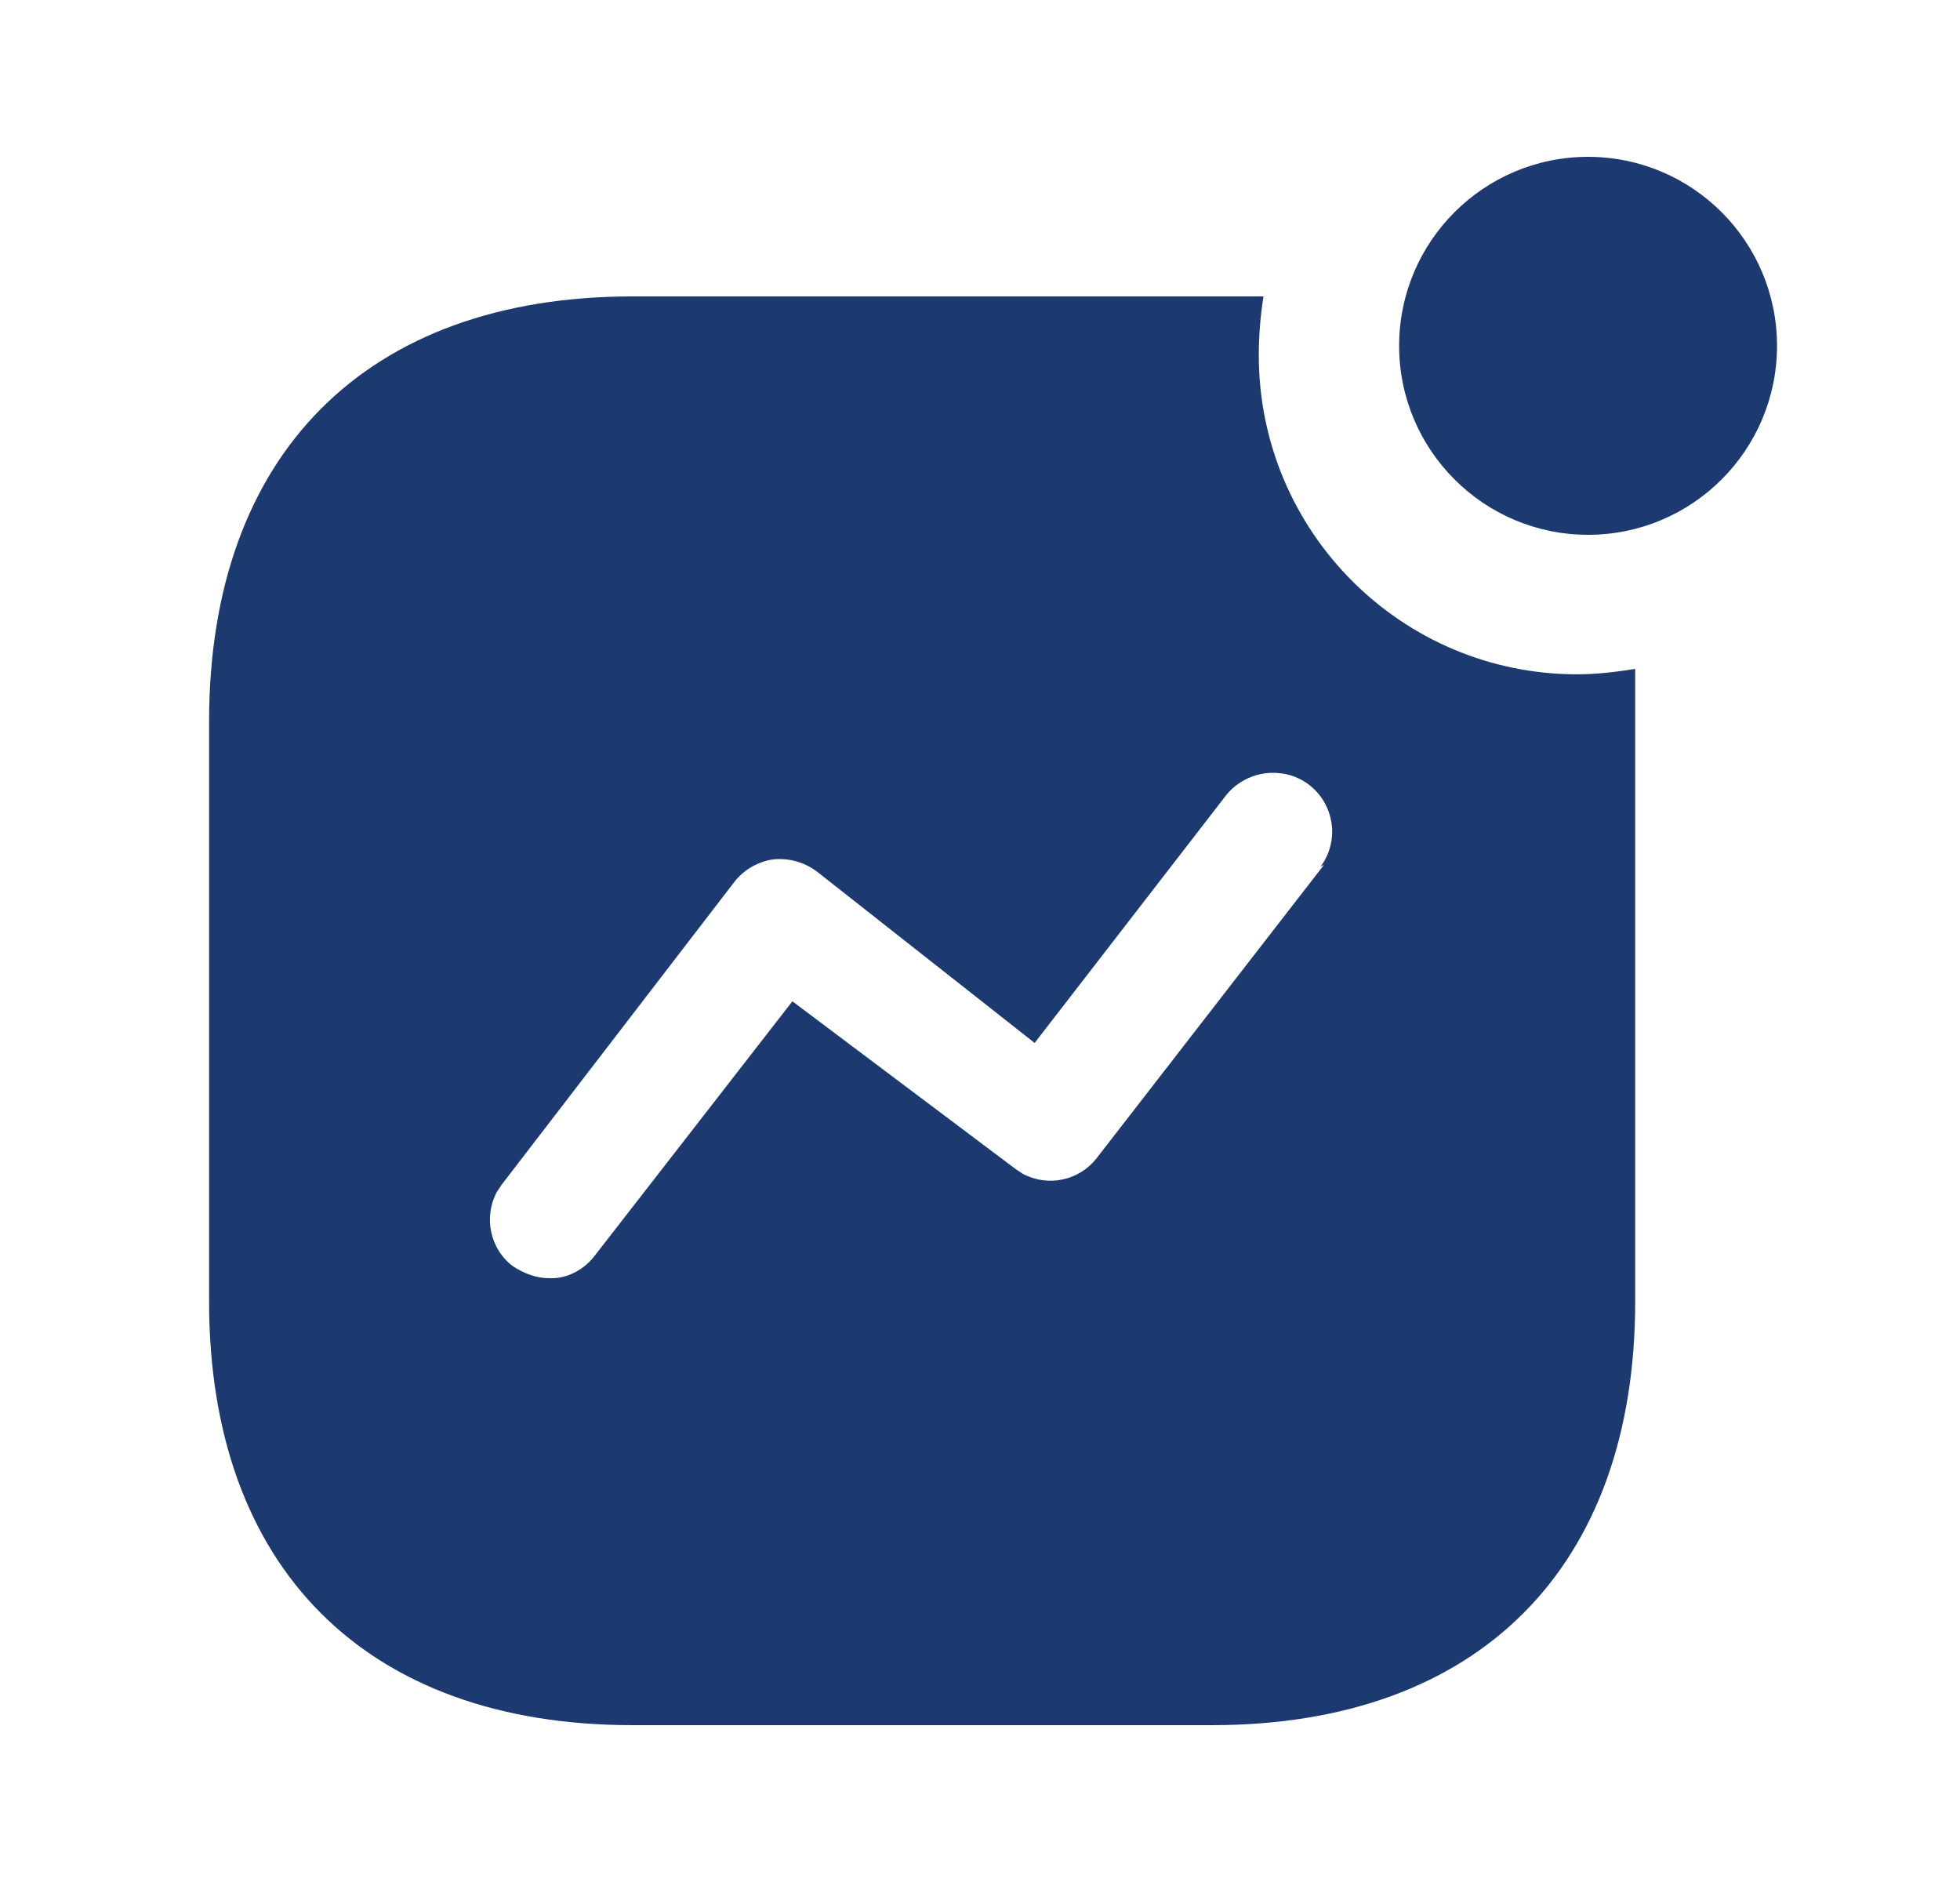 <svg width="25" height="24" viewBox="0 0 25 24" fill="none" xmlns="http://www.w3.org/2000/svg">
<path fill-rule="evenodd" clip-rule="evenodd" d="M17.846 4.41C17.846 3.08 18.926 2 20.256 2C21.586 2 22.666 3.08 22.666 4.41C22.666 5.74 21.586 6.82 20.256 6.82C18.926 6.82 17.846 5.74 17.846 4.41ZM13.996 14.759L16.887 11.03L16.846 11.05C17.006 10.83 17.037 10.55 16.927 10.3C16.817 10.05 16.576 9.88 16.317 9.86C16.047 9.83 15.777 9.95 15.617 10.17L13.197 13.3L10.427 11.12C10.257 10.99 10.056 10.939 9.857 10.96C9.658 10.99 9.477 11.099 9.357 11.259L6.397 15.11L6.337 15.2C6.167 15.519 6.247 15.929 6.546 16.15C6.686 16.24 6.837 16.3 7.006 16.3C7.237 16.31 7.457 16.189 7.596 16L10.107 12.769L12.957 14.91L13.046 14.969C13.367 15.139 13.767 15.06 13.996 14.759ZM16.116 3.78C16.076 4.03 16.056 4.28 16.056 4.53C16.056 6.78 17.877 8.599 20.116 8.599C20.366 8.599 20.607 8.57 20.857 8.53V16.599C20.857 19.99 18.857 22 15.457 22H8.068C4.667 22 2.667 19.99 2.667 16.599V9.2C2.667 5.8 4.667 3.78 8.068 3.78H16.116Z" fill="#1D3A70"/>
</svg>
